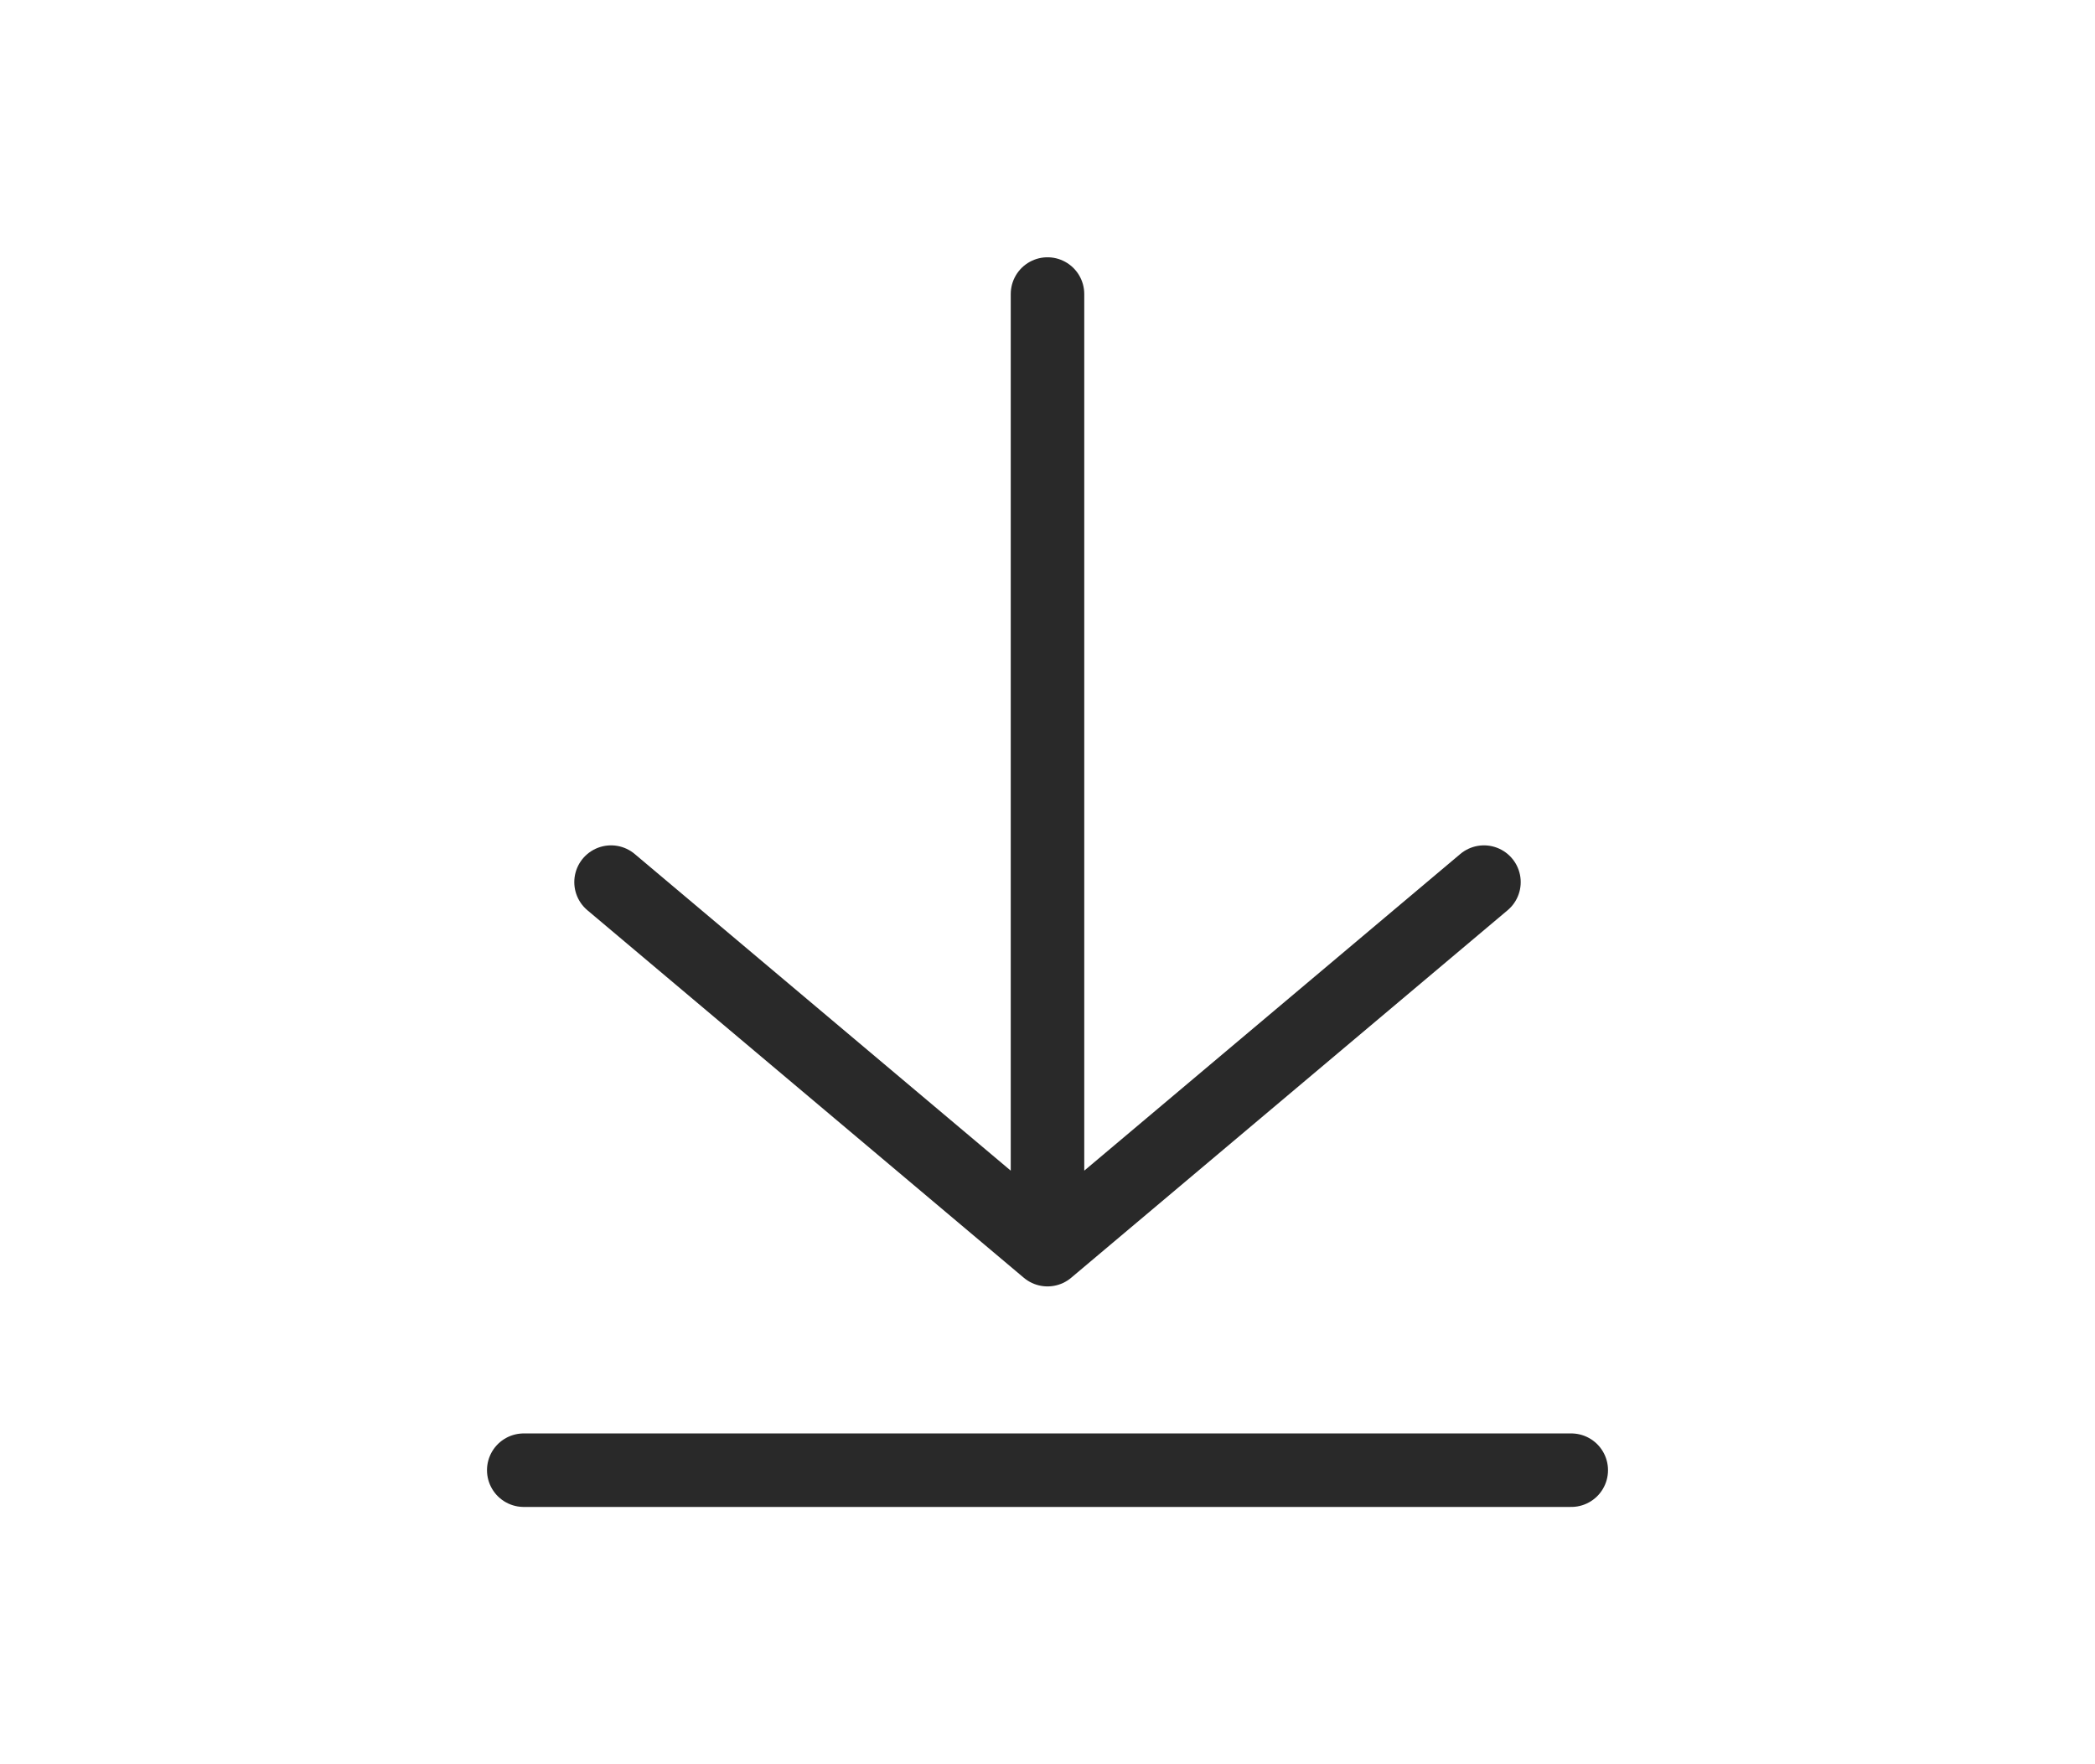 <svg width="57" height="48" viewBox="0 0 57 48" fill="none" xmlns="http://www.w3.org/2000/svg">
<path d="M16.625 24L28.5 34M28.5 34L40.375 24M28.5 34L28.5 8" stroke="#292929" stroke-width="2" stroke-linecap="round" stroke-linejoin="round"/>
<path d="M14.25 40H42.75" stroke="#292929" stroke-width="2" stroke-linecap="round" stroke-linejoin="round"/>
</svg>
